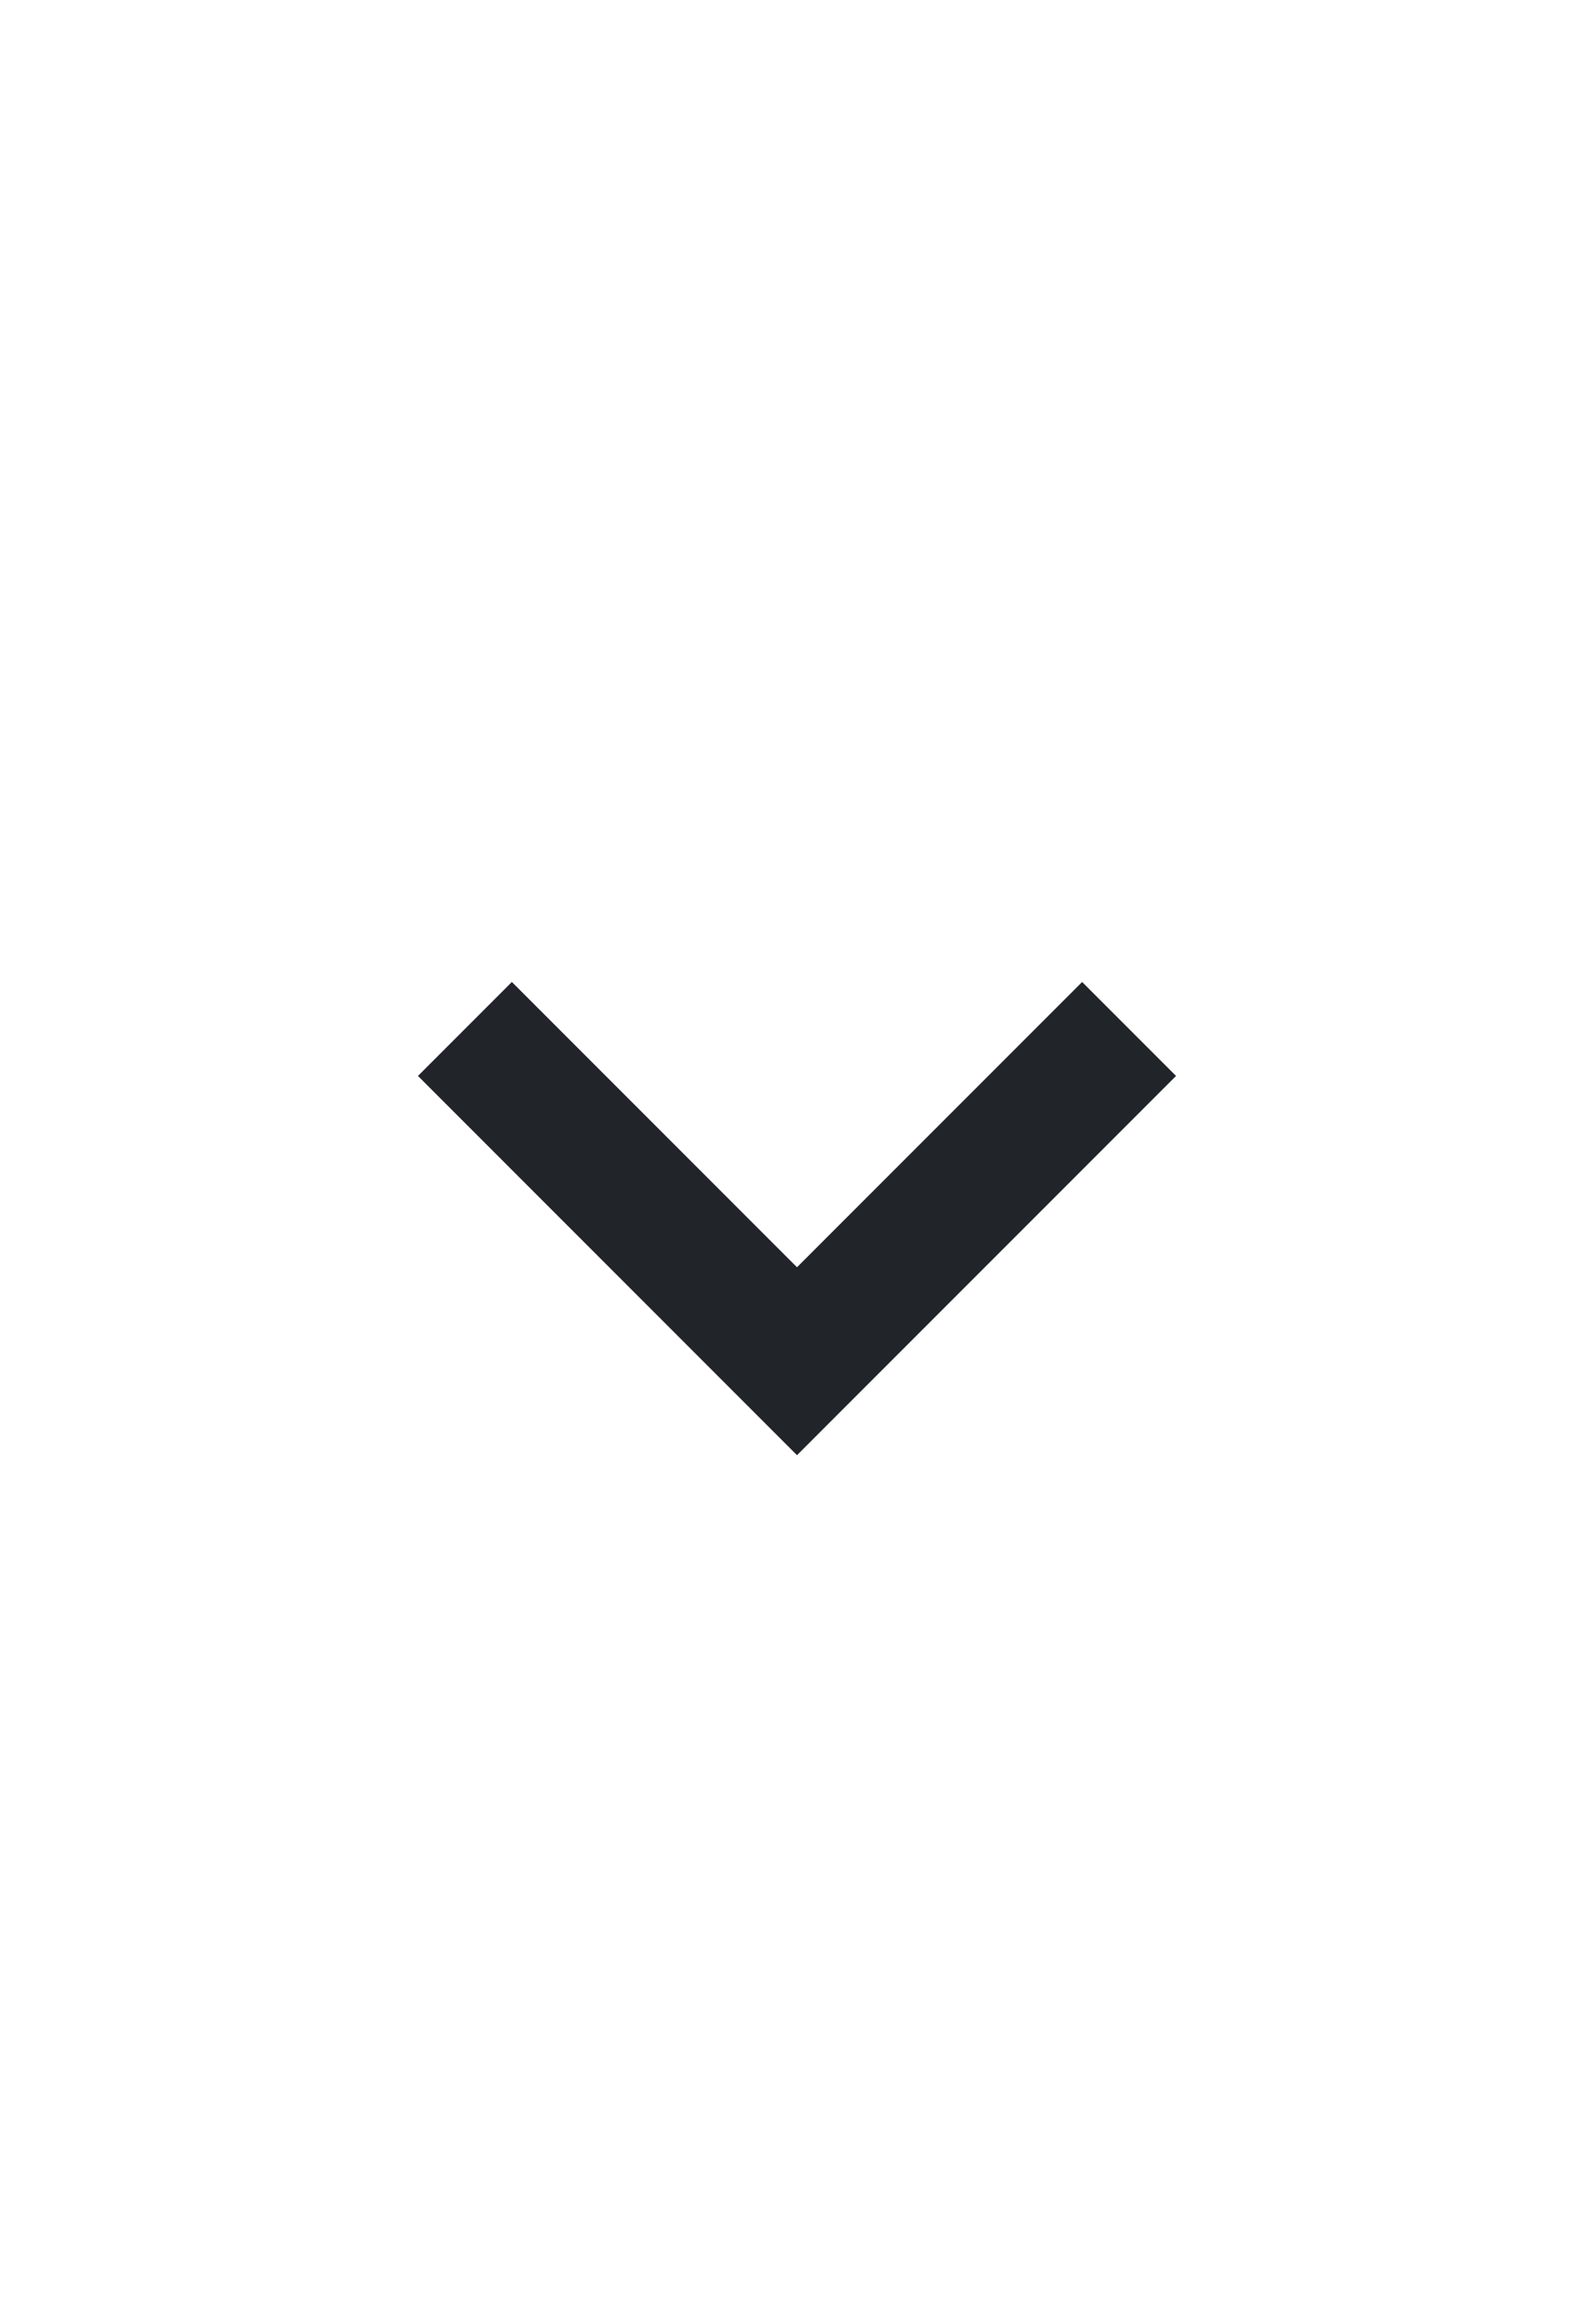 <svg xmlns="http://www.w3.org/2000/svg" width="40" height="58.281" viewBox="0 0 24 24" style="fill: #212529;transform: ;msFilter:;"><path d="M16.293 9.293 12 13.586 7.707 9.293l-1.414 1.414L12 16.414l5.707-5.707z"></path></svg>